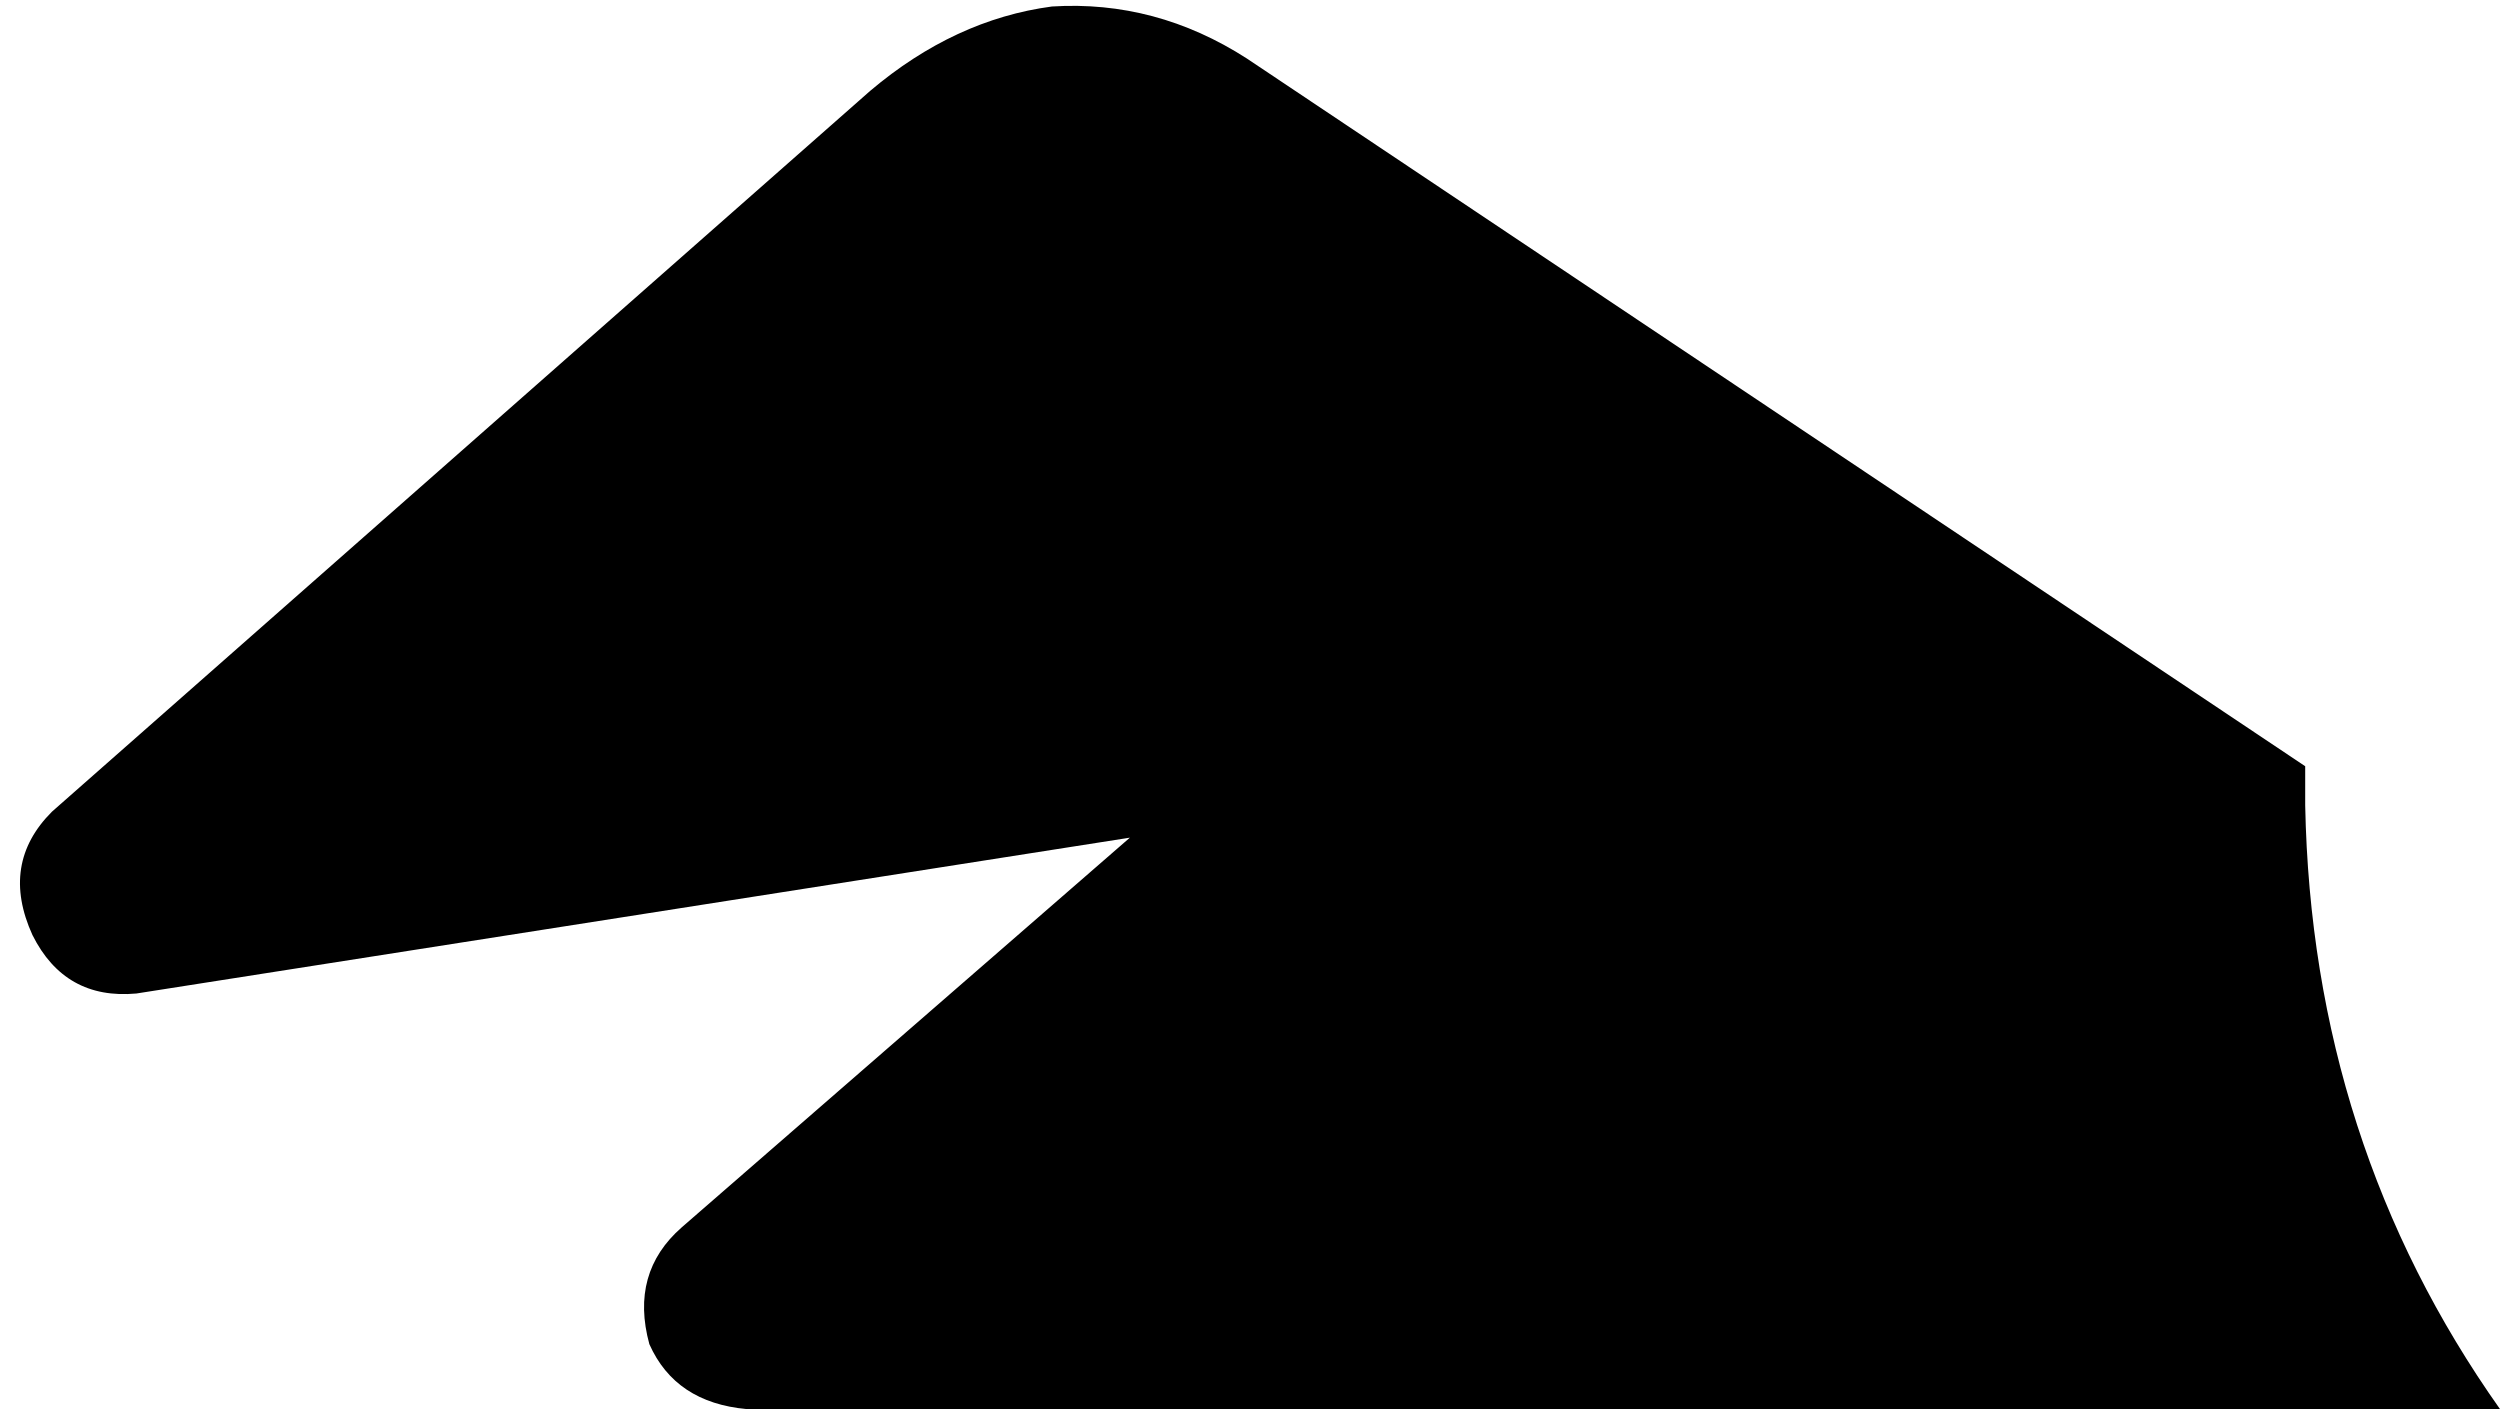 <svg xmlns="http://www.w3.org/2000/svg" viewBox="0 0 385 217">
    <path d="M 134 14 Q 147 3 162 1 L 162 1 Q 178 0 192 9 L 355 118 L 355 124 Q 356 176 385 217 L 115 217 Q 104 216 100 207 Q 97 196 105 189 L 174 129 L 21 153 Q 10 154 5 144 Q 0 133 8 125 L 134 14 L 134 14 Z"/>
</svg>
